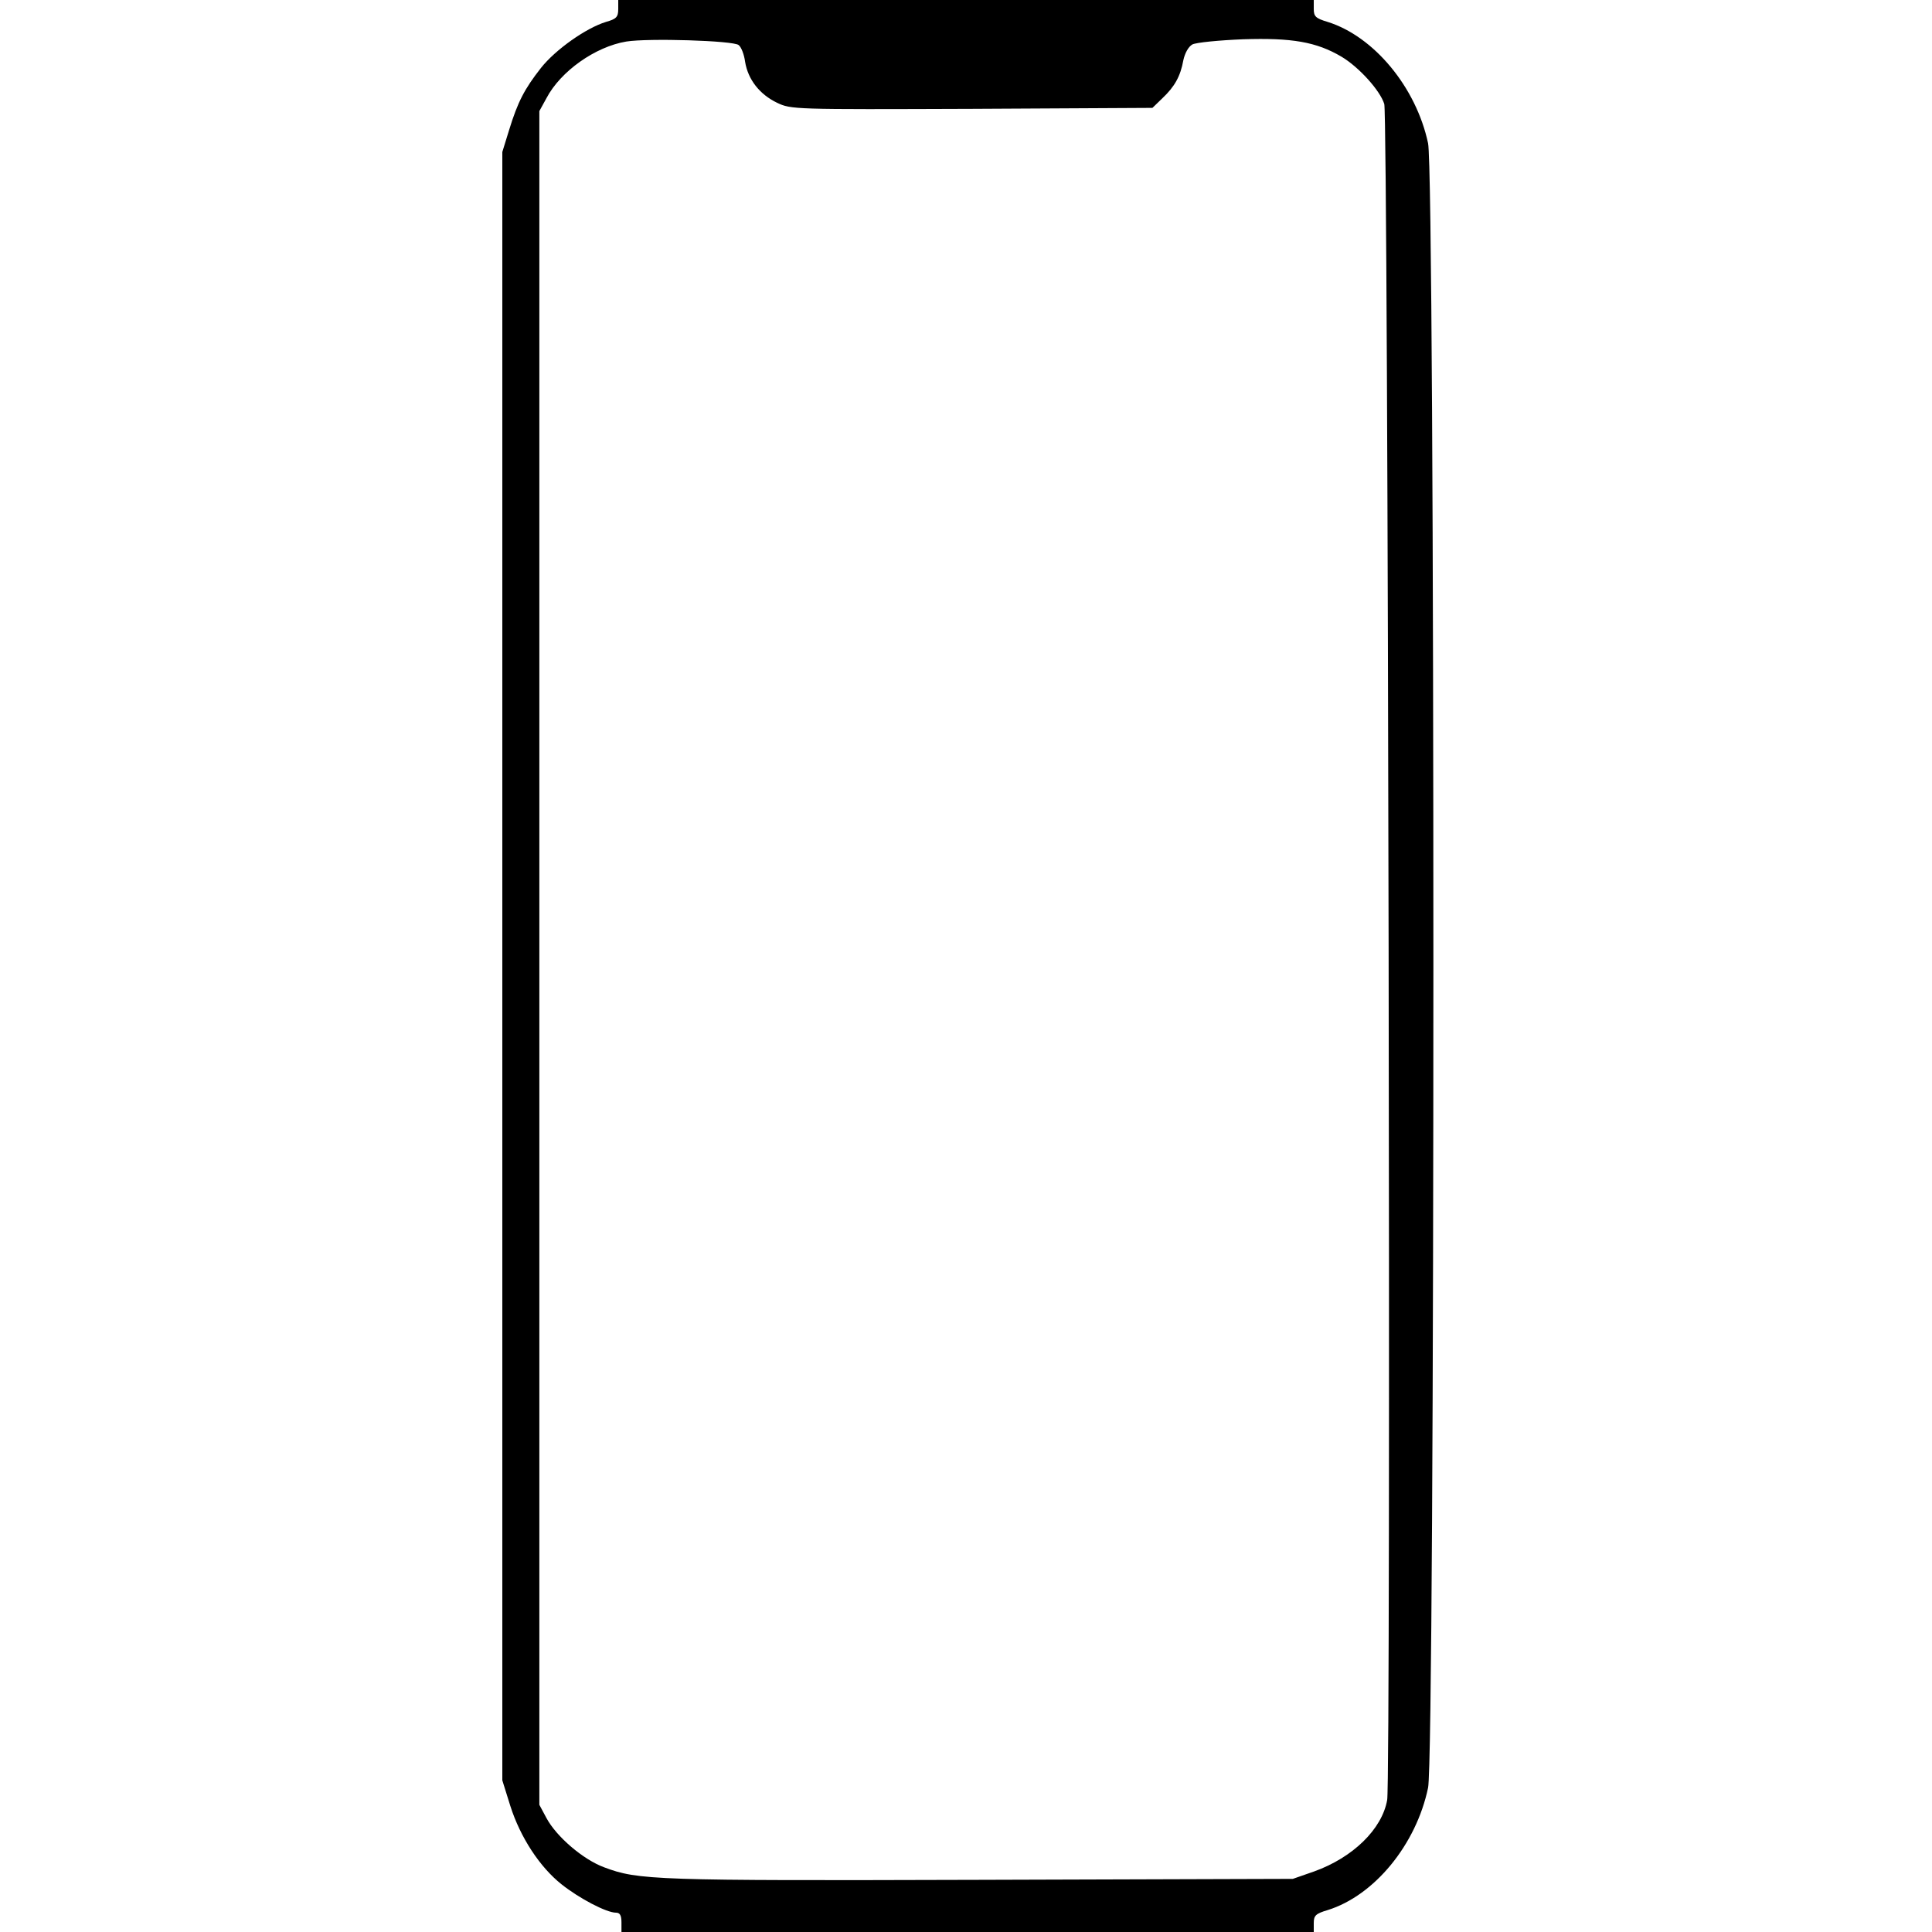 <?xml version="1.0" standalone="no"?>
<!DOCTYPE svg PUBLIC "-//W3C//DTD SVG 20010904//EN"
 "http://www.w3.org/TR/2001/REC-SVG-20010904/DTD/svg10.dtd">
<svg version="1.0" xmlns="http://www.w3.org/2000/svg"
 width="600pt" height="600pt" viewBox="0 0 600 600"
 preserveAspectRatio="xMidYMid meet">
<g transform="translate(0,600) scale(0.1,-0.1)"
fill="#000000" stroke="none">
<path d="M1920 5972 c0 -25 -6 -31 -38 -40 -62 -19 -157 -86 -202 -143 -51
-65 -72 -105 -99 -193 l-21 -68 0 -2529 0 -2528 25 -80 c31 -97 91 -189 159
-243 54 -43 139 -88 169 -88 12 0 17 -8 17 -30 l0 -30 1075 0 1075 0 0 28 c0
23 6 29 43 40 145 45 275 203 312 380 22 103 22 5003 0 5107 -37 174 -168 332
-312 377 -37 11 -43 17 -43 40 l0 28 -1080 0 -1080 0 0 -28z m374 -112 c8 -6
17 -29 20 -52 9 -55 45 -101 99 -127 44 -21 51 -21 605 -19 l561 3 31 30 c38
36 56 68 65 118 5 23 16 42 28 49 12 6 82 13 157 16 152 5 228 -8 306 -54 54
-32 120 -105 133 -147 12 -40 21 -5202 9 -5267 -16 -91 -107 -179 -227 -222
l-66 -23 -975 -3 c-1009 -3 -1058 -1 -1164 39 -65 24 -148 95 -179 153 l-22
41 0 2630 0 2630 22 40 c44 84 152 160 248 176 68 11 333 3 349 -11z"/>
</g>
</svg>
